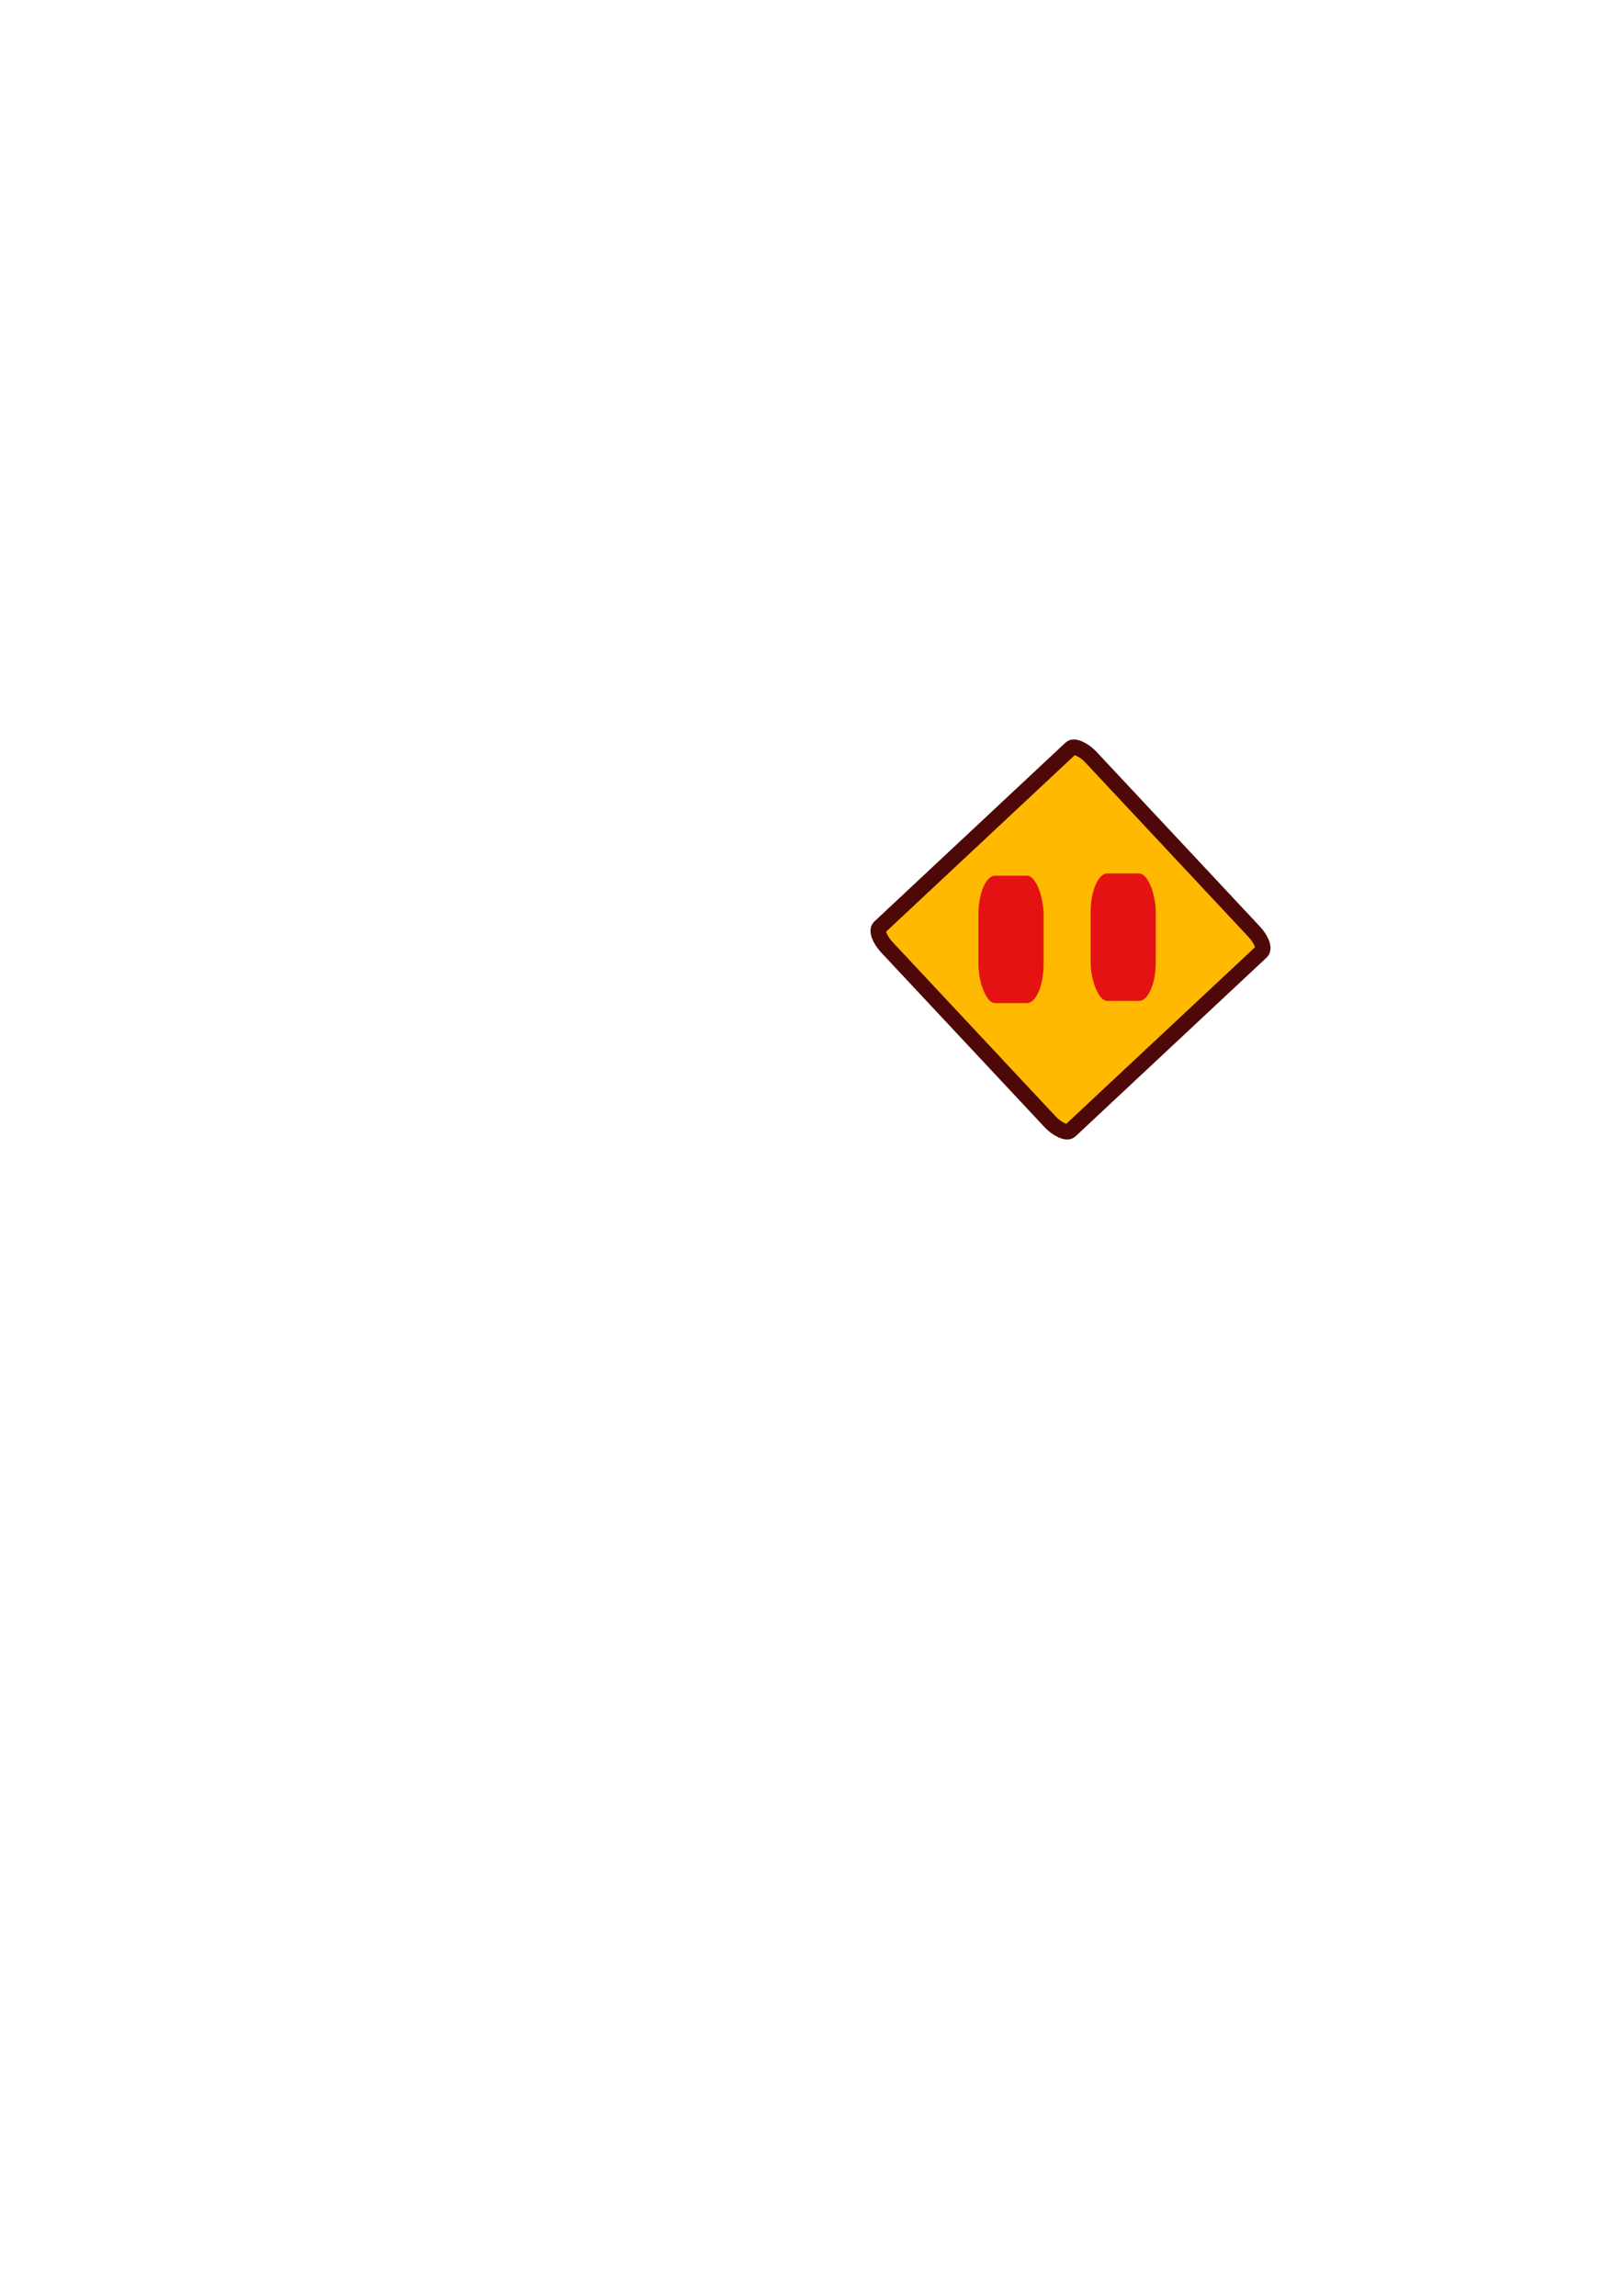 <?xml version="1.0" encoding="UTF-8" standalone="no"?>
<!-- Created with Inkscape (http://www.inkscape.org/) -->

<svg
   xmlns:dc="http://purl.org/dc/elements/1.1/"
   xmlns:cc="http://creativecommons.org/ns#"
   xmlns:rdf="http://www.w3.org/1999/02/22-rdf-syntax-ns#"
   xmlns:svg="http://www.w3.org/2000/svg"
   xmlns="http://www.w3.org/2000/svg"
   xmlns:sodipodi="http://sodipodi.sourceforge.net/DTD/sodipodi-0.dtd"
   xmlns:inkscape="http://www.inkscape.org/namespaces/inkscape"
   width="210mm"
   height="297mm"
   viewBox="0 0 210 297"
   version="1.1"
   id="svg8"
   inkscape:version="0.92.1 r"
   sodipodi:docname="ghost.svg">
  <defs
     id="defs2">
    <filter
       style="color-interpolation-filters:sRGB;"
       inkscape:menu-tooltip="Paper like emboss effect"
       inkscape:menu="Bumps"
       inkscape:label="Paper Bump"
       id="filter4554">
      <feTurbulence
         result="result0"
         seed="0"
         baseFrequency="1"
         numOctaves="5"
         type="fractalNoise"
         id="feTurbulence4536" />
      <feConvolveMatrix
         result="result5"
         order="5 5"
         kernelMatrix="-2 0 0 0 -2 0 -2 0 -2 0 0 0 -10 0 0 0 -2 0 -2 0 -2 0 0 0 -2 "
         targetX="2"
         targetY="2"
         id="feConvolveMatrix4538" />
      <feComposite
         result="result2"
         k3="0.5"
         k2="0.5"
         k1="1.5"
         operator="arithmetic"
         in="result5"
         in2="SourceGraphic"
         id="feComposite4540" />
      <feColorMatrix
         in="result2"
         type="luminanceToAlpha"
         result="result2"
         id="feColorMatrix4542" />
      <feDiffuseLighting
         surfaceScale="5"
         result="result1"
         diffuseConstant="0.6"
         id="feDiffuseLighting4546">
        <feDistantLight
           elevation="35"
           azimuth="225"
           id="feDistantLight4544" />
      </feDiffuseLighting>
      <feComposite
         operator="arithmetic"
         in="result1"
         k1="1.5"
         k3="0.5"
         result="result3"
         in2="SourceGraphic"
         id="feComposite4548" />
      <feBlend
         in="result3"
         mode="normal"
         result="result6"
         in2="result1"
         id="feBlend4550" />
      <feComposite
         operator="in"
         in2="SourceGraphic"
         id="feComposite4552" />
    </filter>
  </defs>
  <sodipodi:namedview
     id="base"
     pagecolor="#ffffff"
     bordercolor="#666666"
     borderopacity="1.0"
     inkscape:pageopacity="0.0"
     inkscape:pageshadow="2"
     inkscape:zoom="1.4"
     inkscape:cx="499.29641"
     inkscape:cy="606.54819"
     inkscape:document-units="mm"
     inkscape:current-layer="layer1"
     showgrid="false"
     inkscape:window-width="1600"
     inkscape:window-height="836"
     inkscape:window-x="0"
     inkscape:window-y="27"
     inkscape:window-maximized="1" />
  <g
     inkscape:label="Vrstva 1"
     inkscape:groupmode="layer"
     id="layer1">
    <rect
       style="opacity:1;fill:#ffb900;fill-opacity:1;stroke:#4e0808;stroke-width:2;stroke-linecap:round;stroke-linejoin:bevel;stroke-miterlimit:4;stroke-dasharray:none;stroke-opacity:1;paint-order:stroke fill markers;filter:url(#filter4554)"
       id="rect4501"
       width="36.081"
       height="36.081"
       x="0.083"
       y="165.342"
       rx="1.091"
       ry="2.551"
       transform="rotate(-43.091)"
       inkscape:export-xdpi="26.562893"
       inkscape:export-ydpi="26.562893" />
    <rect
       style="opacity:1;fill:#e41212;fill-opacity:1;stroke:#471a1a;stroke-width:2.578;stroke-linecap:round;stroke-linejoin:round;stroke-miterlimit:4;stroke-dasharray:none;stroke-opacity:0;paint-order:stroke fill markers"
       id="rect4487"
       width="8.431"
       height="16.487"
       x="126.599"
       y="113.281"
       rx="2.162"
       ry="5.059" />
    <rect
       style="opacity:1;fill:#e41212;fill-opacity:1;stroke:#471a1a;stroke-width:2.578;stroke-linecap:round;stroke-linejoin:round;stroke-miterlimit:4;stroke-dasharray:none;stroke-opacity:0;paint-order:stroke fill markers"
       id="rect4487-3"
       width="8.431"
       height="16.487"
       x="141.116"
       y="112.997"
       rx="2.162"
       ry="5.059" />
  </g>
</svg>
